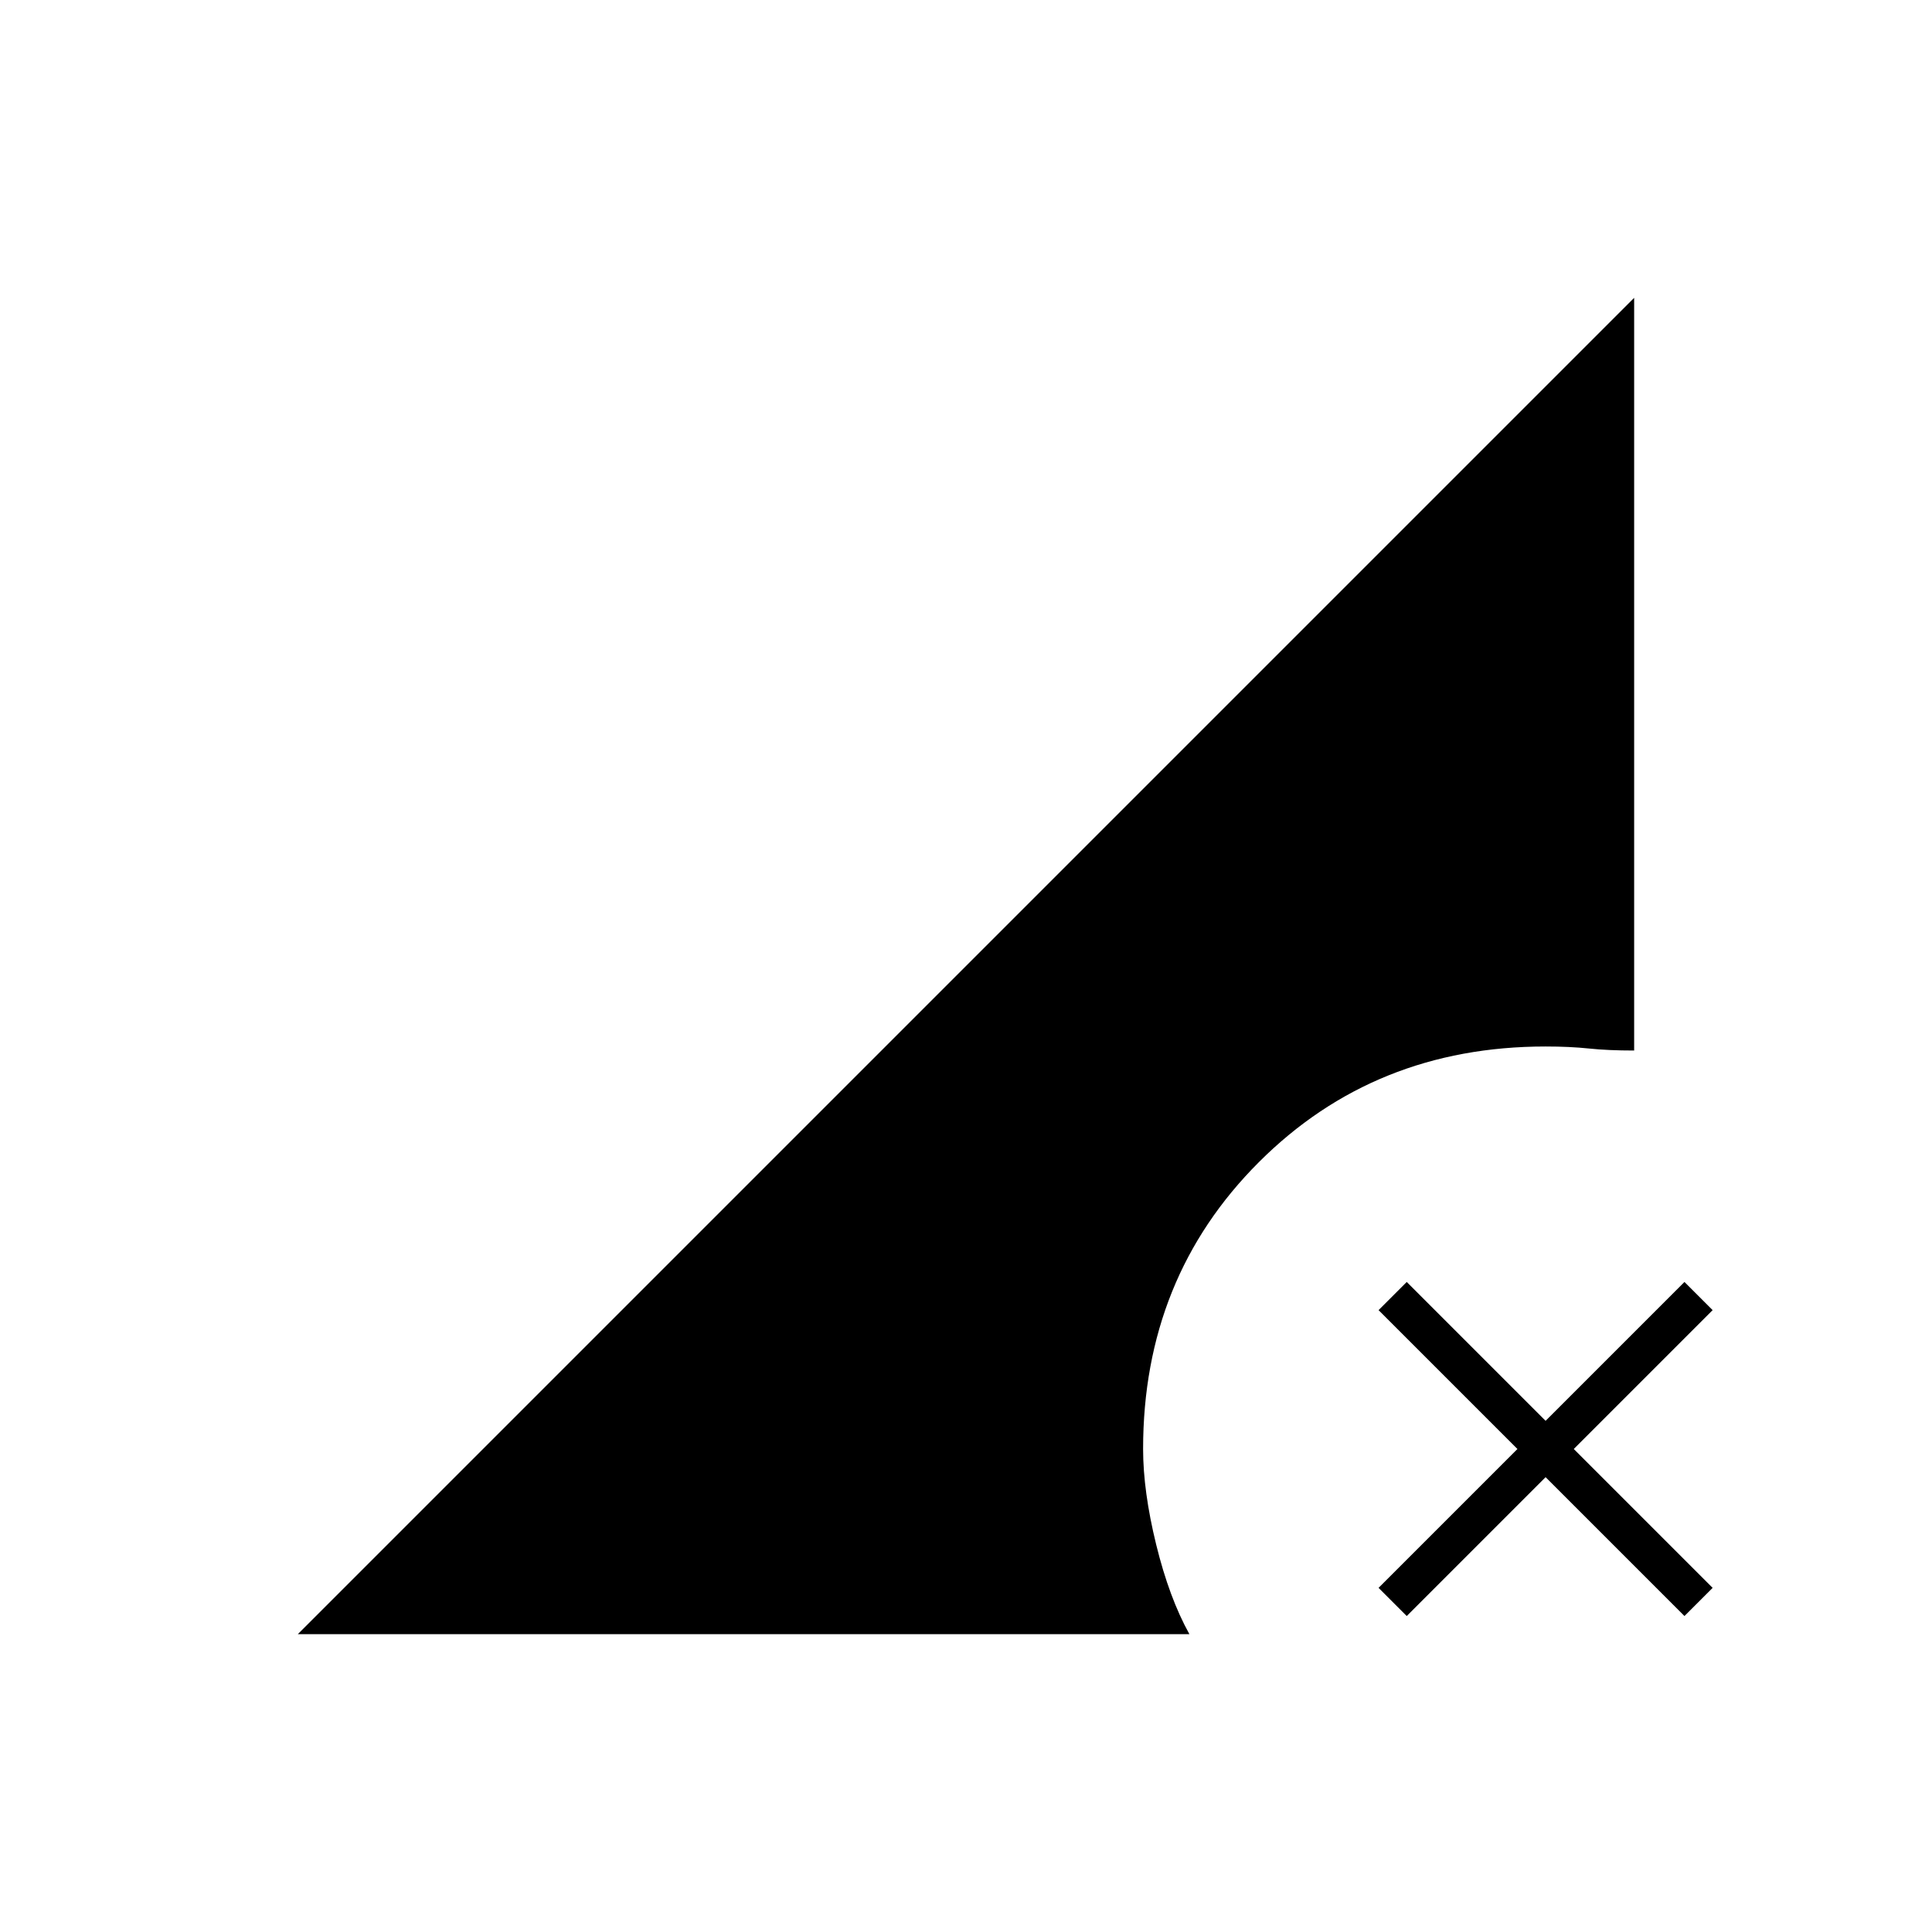 <svg xmlns="http://www.w3.org/2000/svg" height="20" viewBox="0 -960 960 960" width="20"><path d="m699-157-14-14 69-69-69-69 14-14 69 69 69-69 14 14-69 69 69 69-14 14-69-69-69 69Zm-551 9 664-664v374q-13 0-22.5-1t-21.5-1q-85 0-142.5 57.5T568-240q0 21 6.5 47.5T591-148H148Z"/></svg>